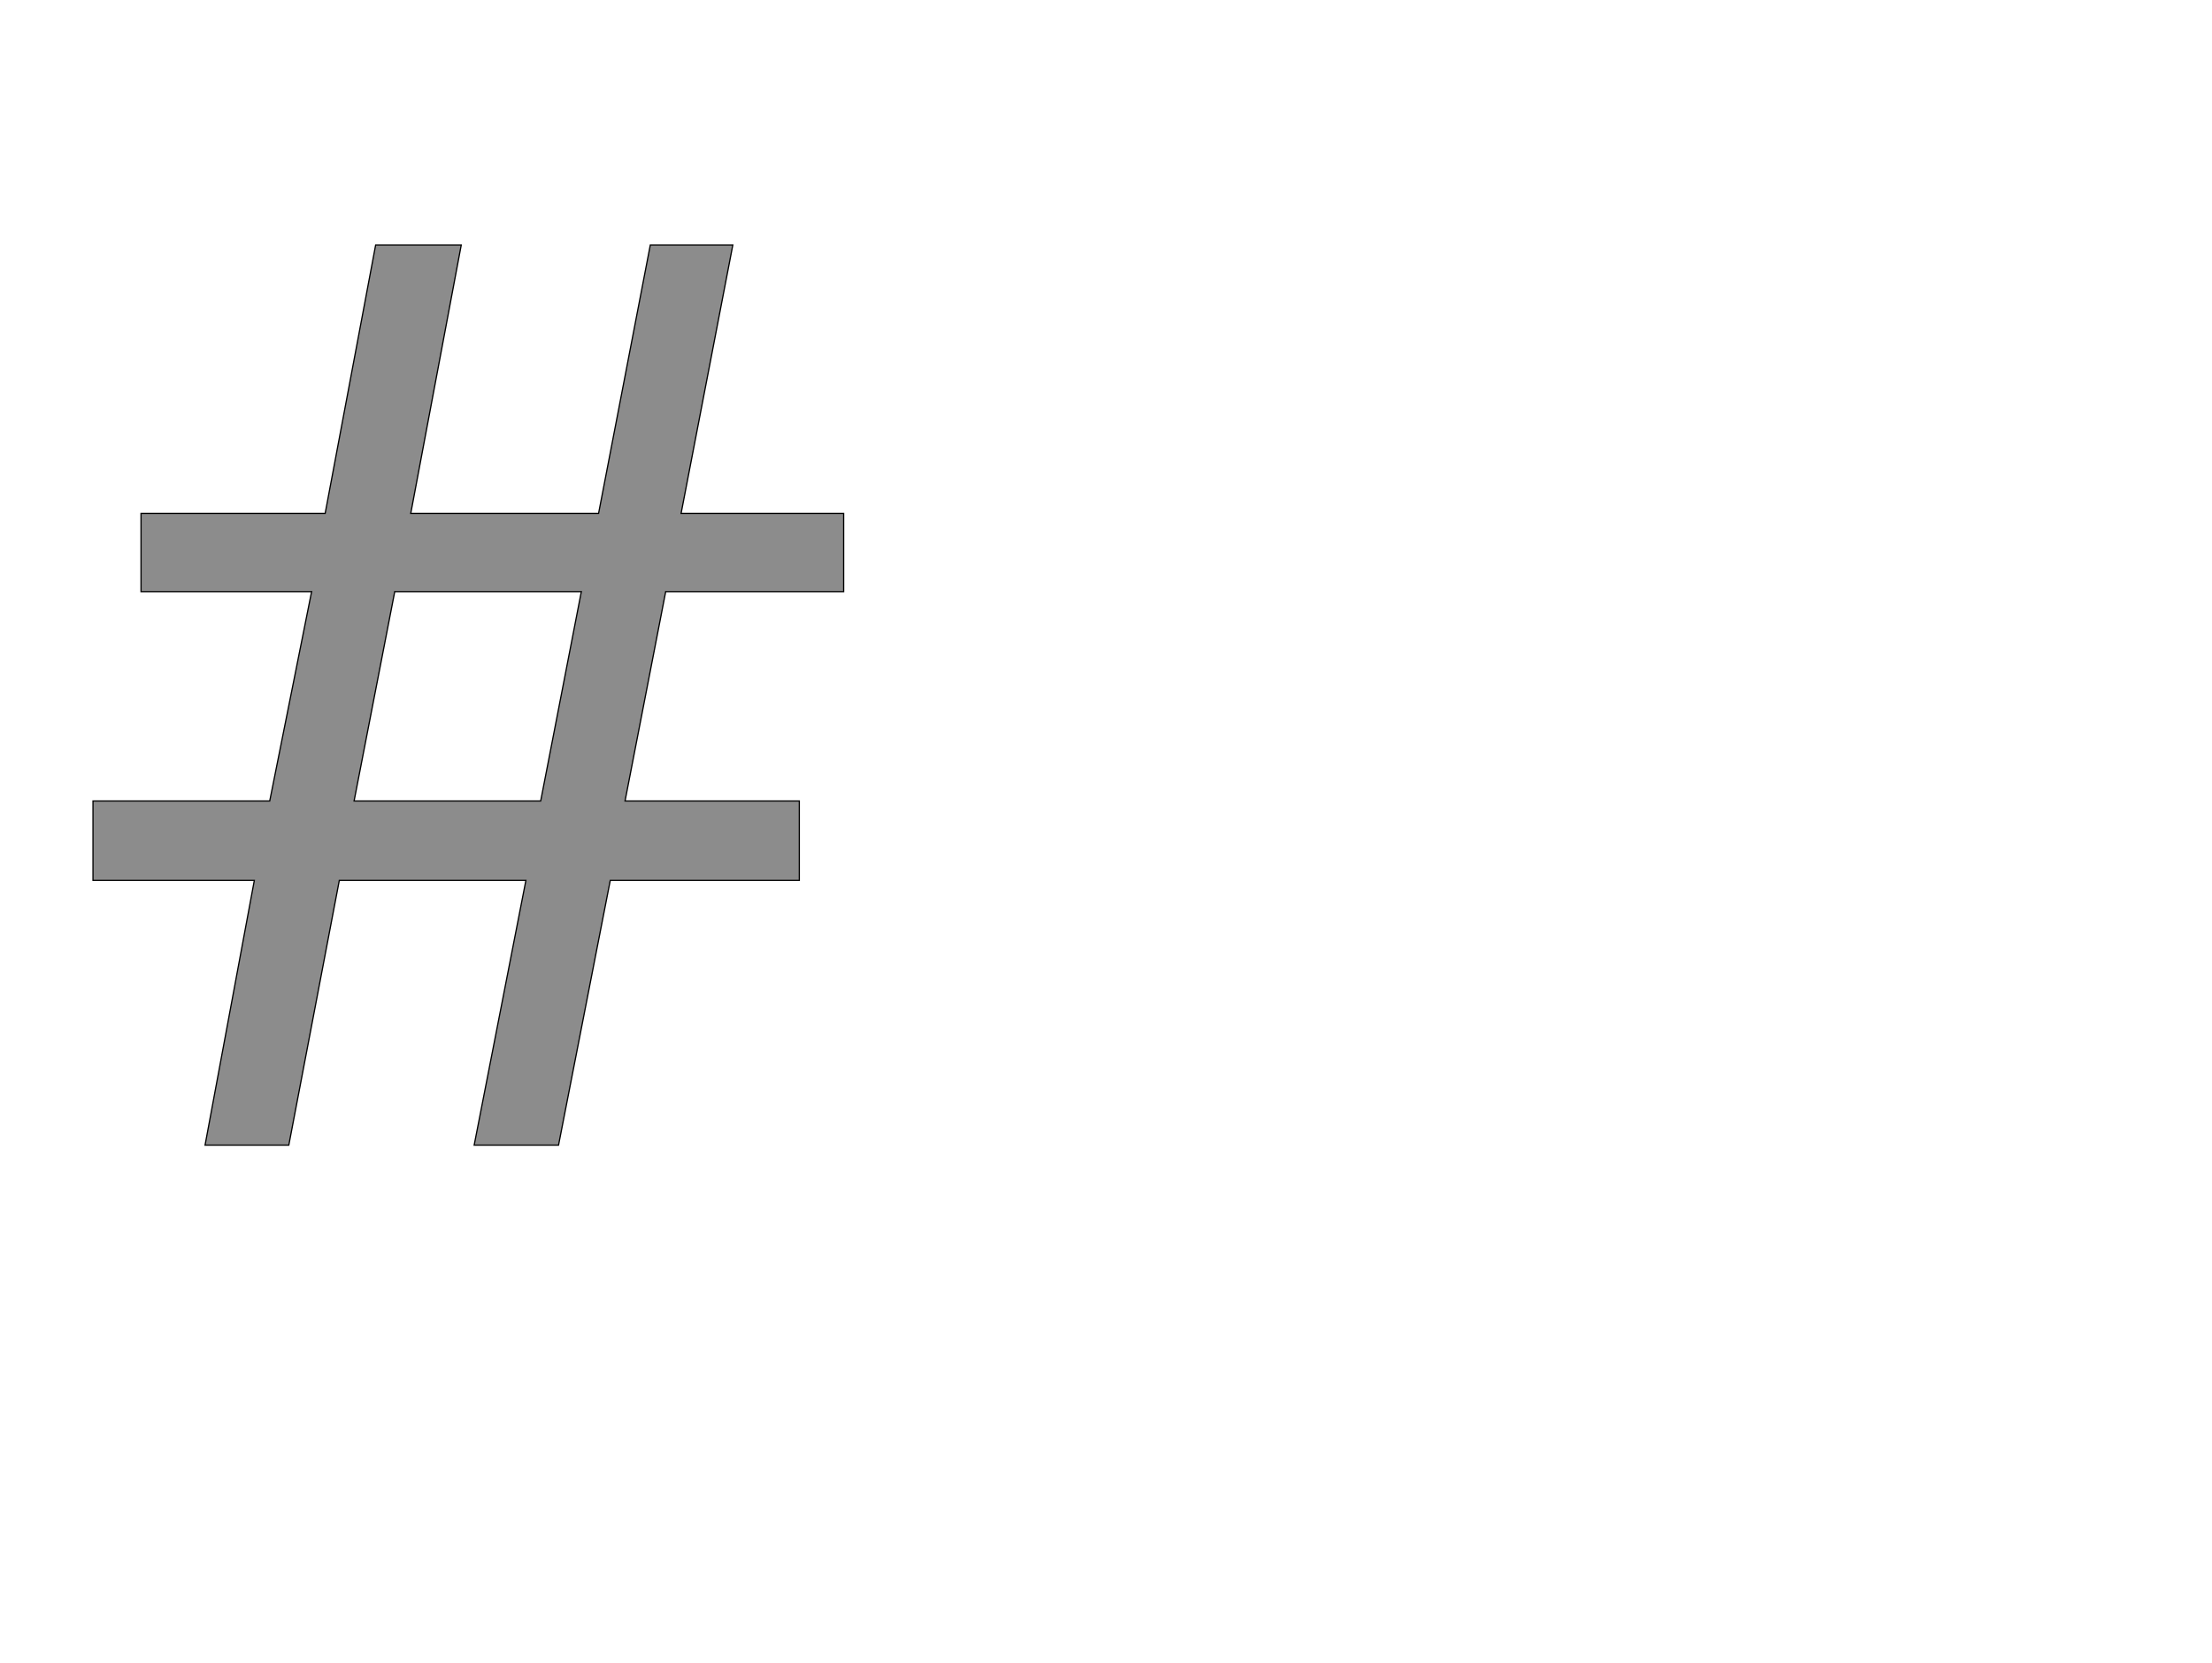 <!--
BEGIN METADATA

BBOX_X_MIN 51
BBOX_Y_MIN 0
BBOX_X_MAX 1270
BBOX_Y_MAX 1462
WIDTH 1219
HEIGHT 1462
H_BEARING_X 51
H_BEARING_Y 1462
H_ADVANCE 1323
V_BEARING_X -610
V_BEARING_Y 298
V_ADVANCE 2059
ORIGIN_X 0
ORIGIN_Y 0

END METADATA
-->

<svg width='3592px' height='2701px' xmlns='http://www.w3.org/2000/svg' version='1.1'>

 <!-- make sure glyph is visible within svg window -->
 <g fill-rule='nonzero'  transform='translate(100 1860)'>

  <!-- draw actual outline using lines and Bezier curves-->
  <path fill='black' stroke='black' fill-opacity='0.45'  stroke-width='2'  d='
 M 981,-899
 L 915,-559
 L 1198,-559
 L 1198,-430
 L 891,-430
 L 807,0
 L 670,0
 L 754,-430
 L 451,-430
 L 369,0
 L 233,0
 L 313,-430
 L 51,-430
 L 51,-559
 L 338,-559
 L 406,-899
 L 129,-899
 L 129,-1026
 L 428,-1026
 L 510,-1462
 L 649,-1462
 L 567,-1026
 L 872,-1026
 L 956,-1462
 L 1090,-1462
 L 1006,-1026
 L 1270,-1026
 L 1270,-899
 L 981,-899
 Z

 M 475,-559
 L 778,-559
 L 844,-899
 L 541,-899
 L 475,-559
 Z

  '/>
 </g>
</svg>
